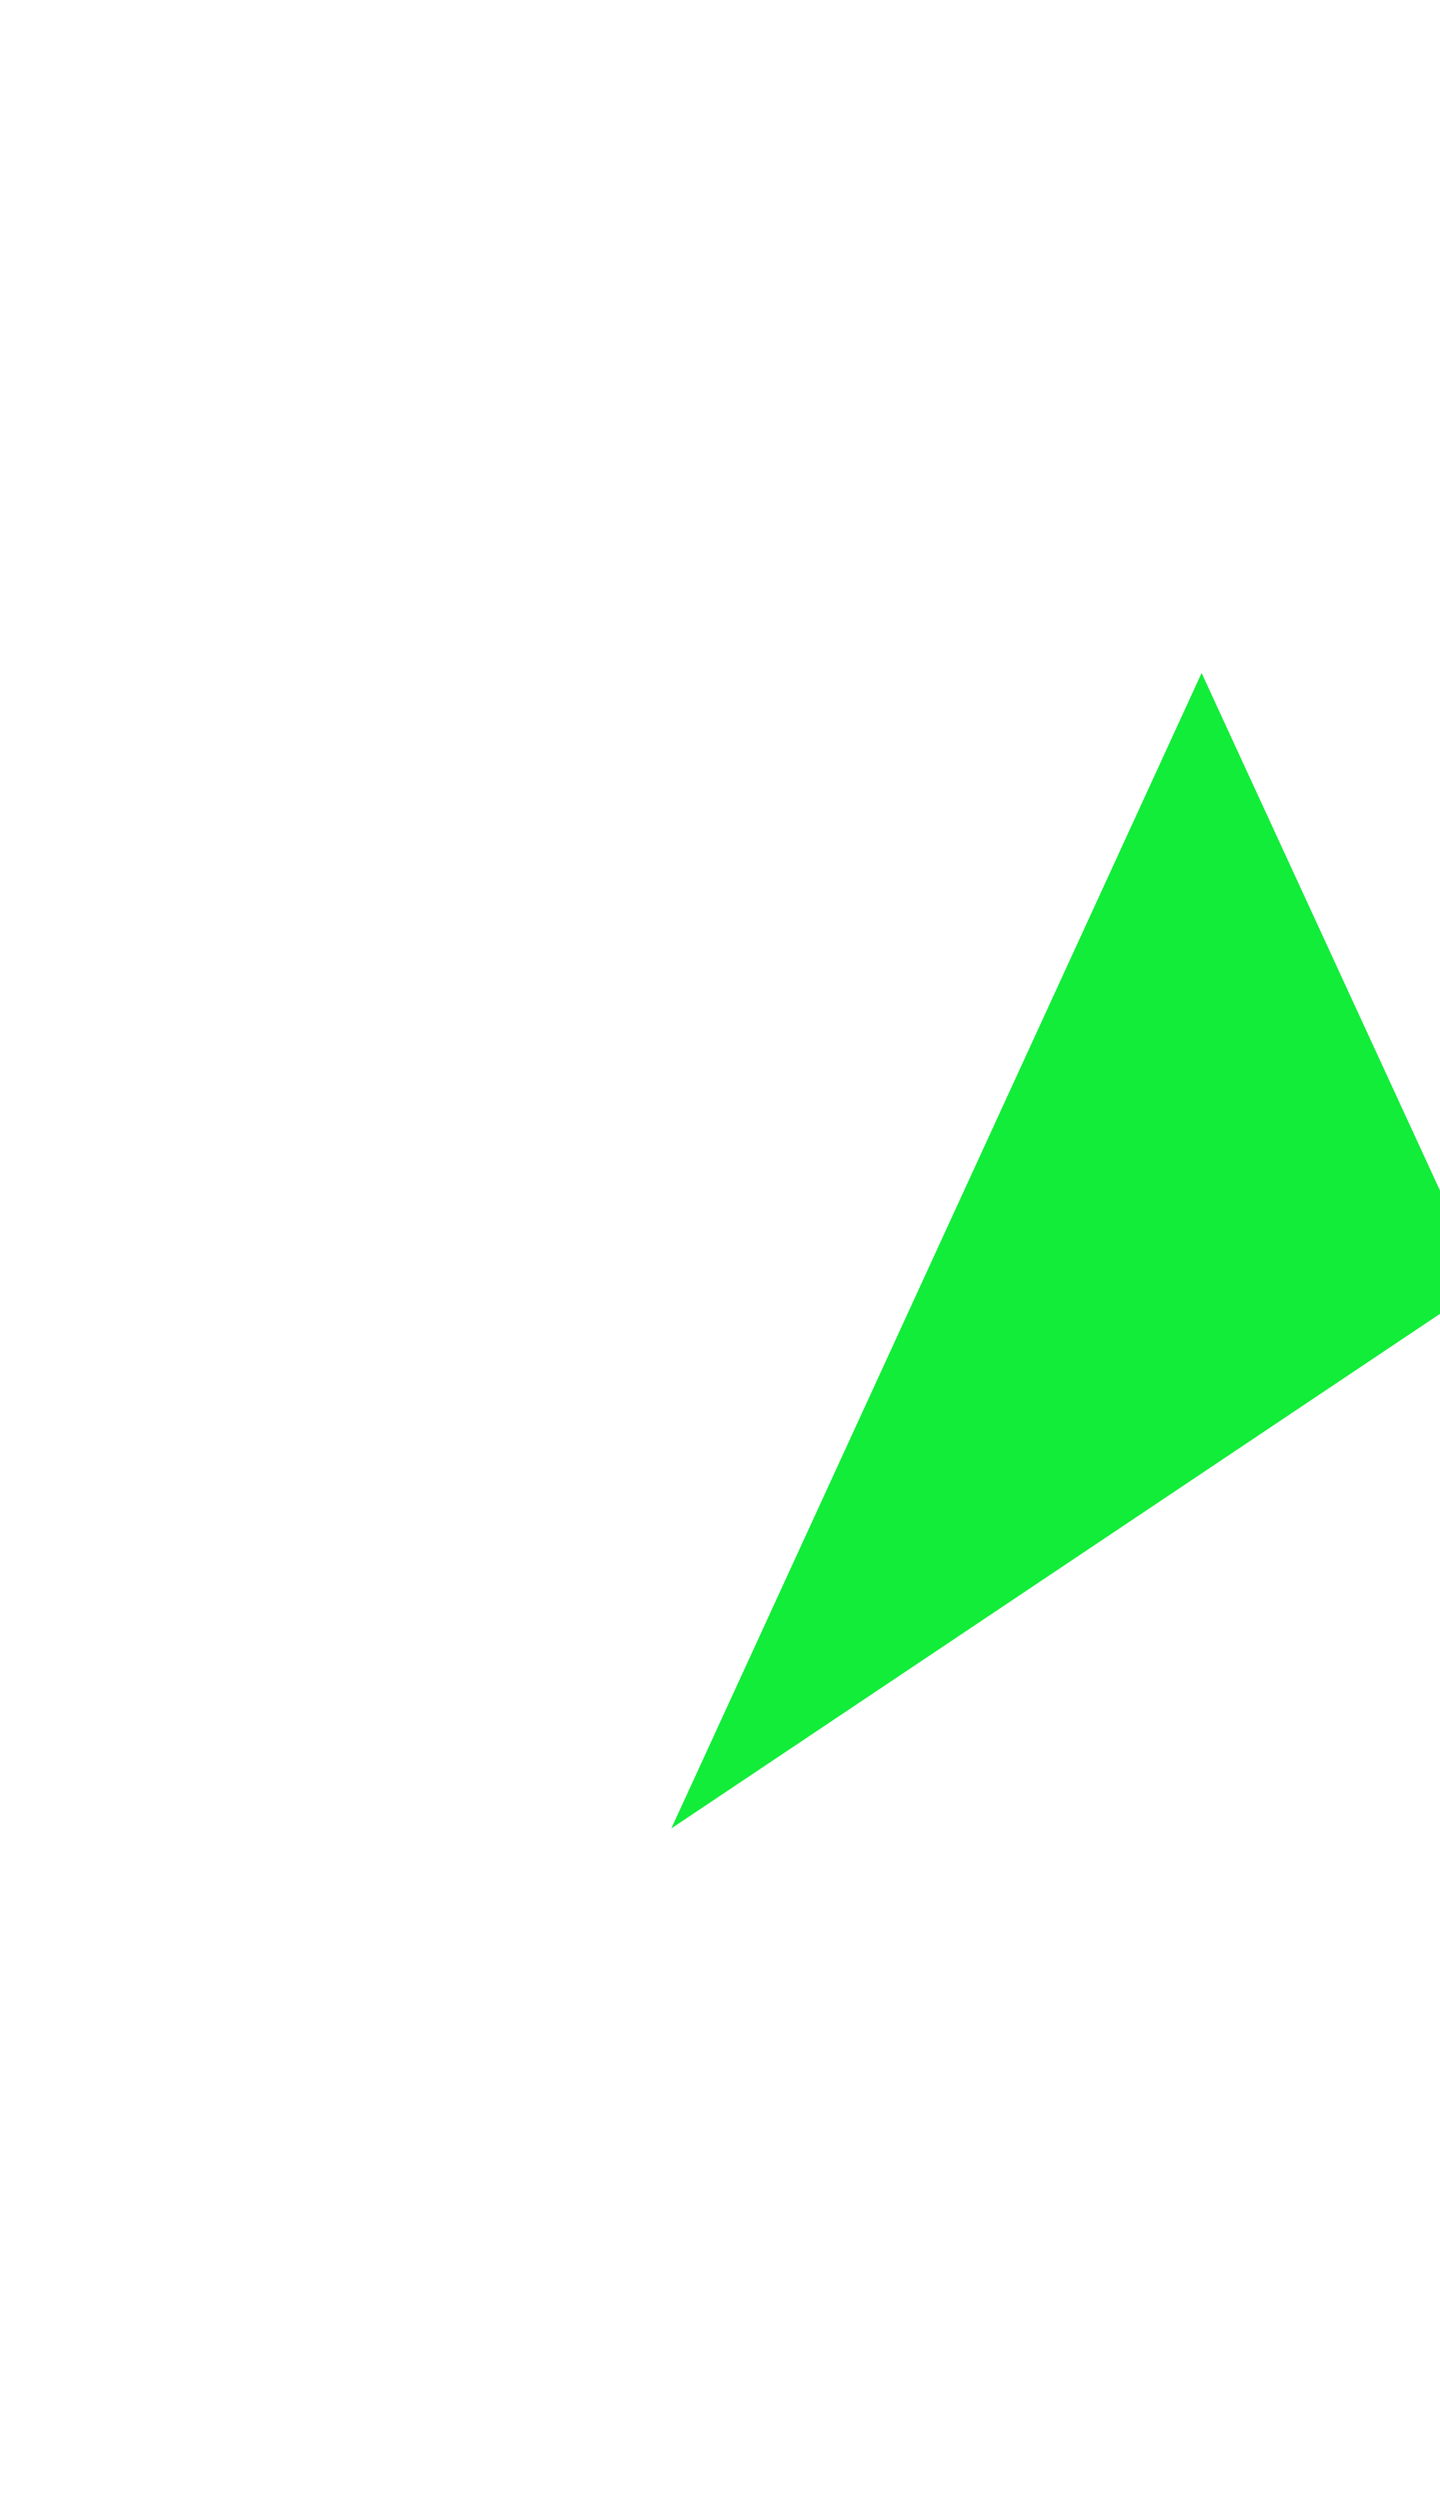 <svg width="398" height="691" viewBox="0 0 398 691" fill="none" xmlns="http://www.w3.org/2000/svg">
<g filter="url(#filter0_f_1_381)">
<path d="M409.989 355.077L185.548 505.326L332.113 186L409.989 355.077Z" fill="#11ED38"/>
</g>
<defs>
<filter id="filter0_f_1_381" x="0.448" y="0.9" width="594.641" height="689.526" filterUnits="userSpaceOnUse" color-interpolation-filters="sRGB">
<feFlood flood-opacity="0" result="BackgroundImageFix"/>
<feBlend mode="normal" in="SourceGraphic" in2="BackgroundImageFix" result="shape"/>
<feGaussianBlur stdDeviation="92.55" result="effect1_foregroundBlur_1_381"/>
</filter>
</defs>
</svg>
